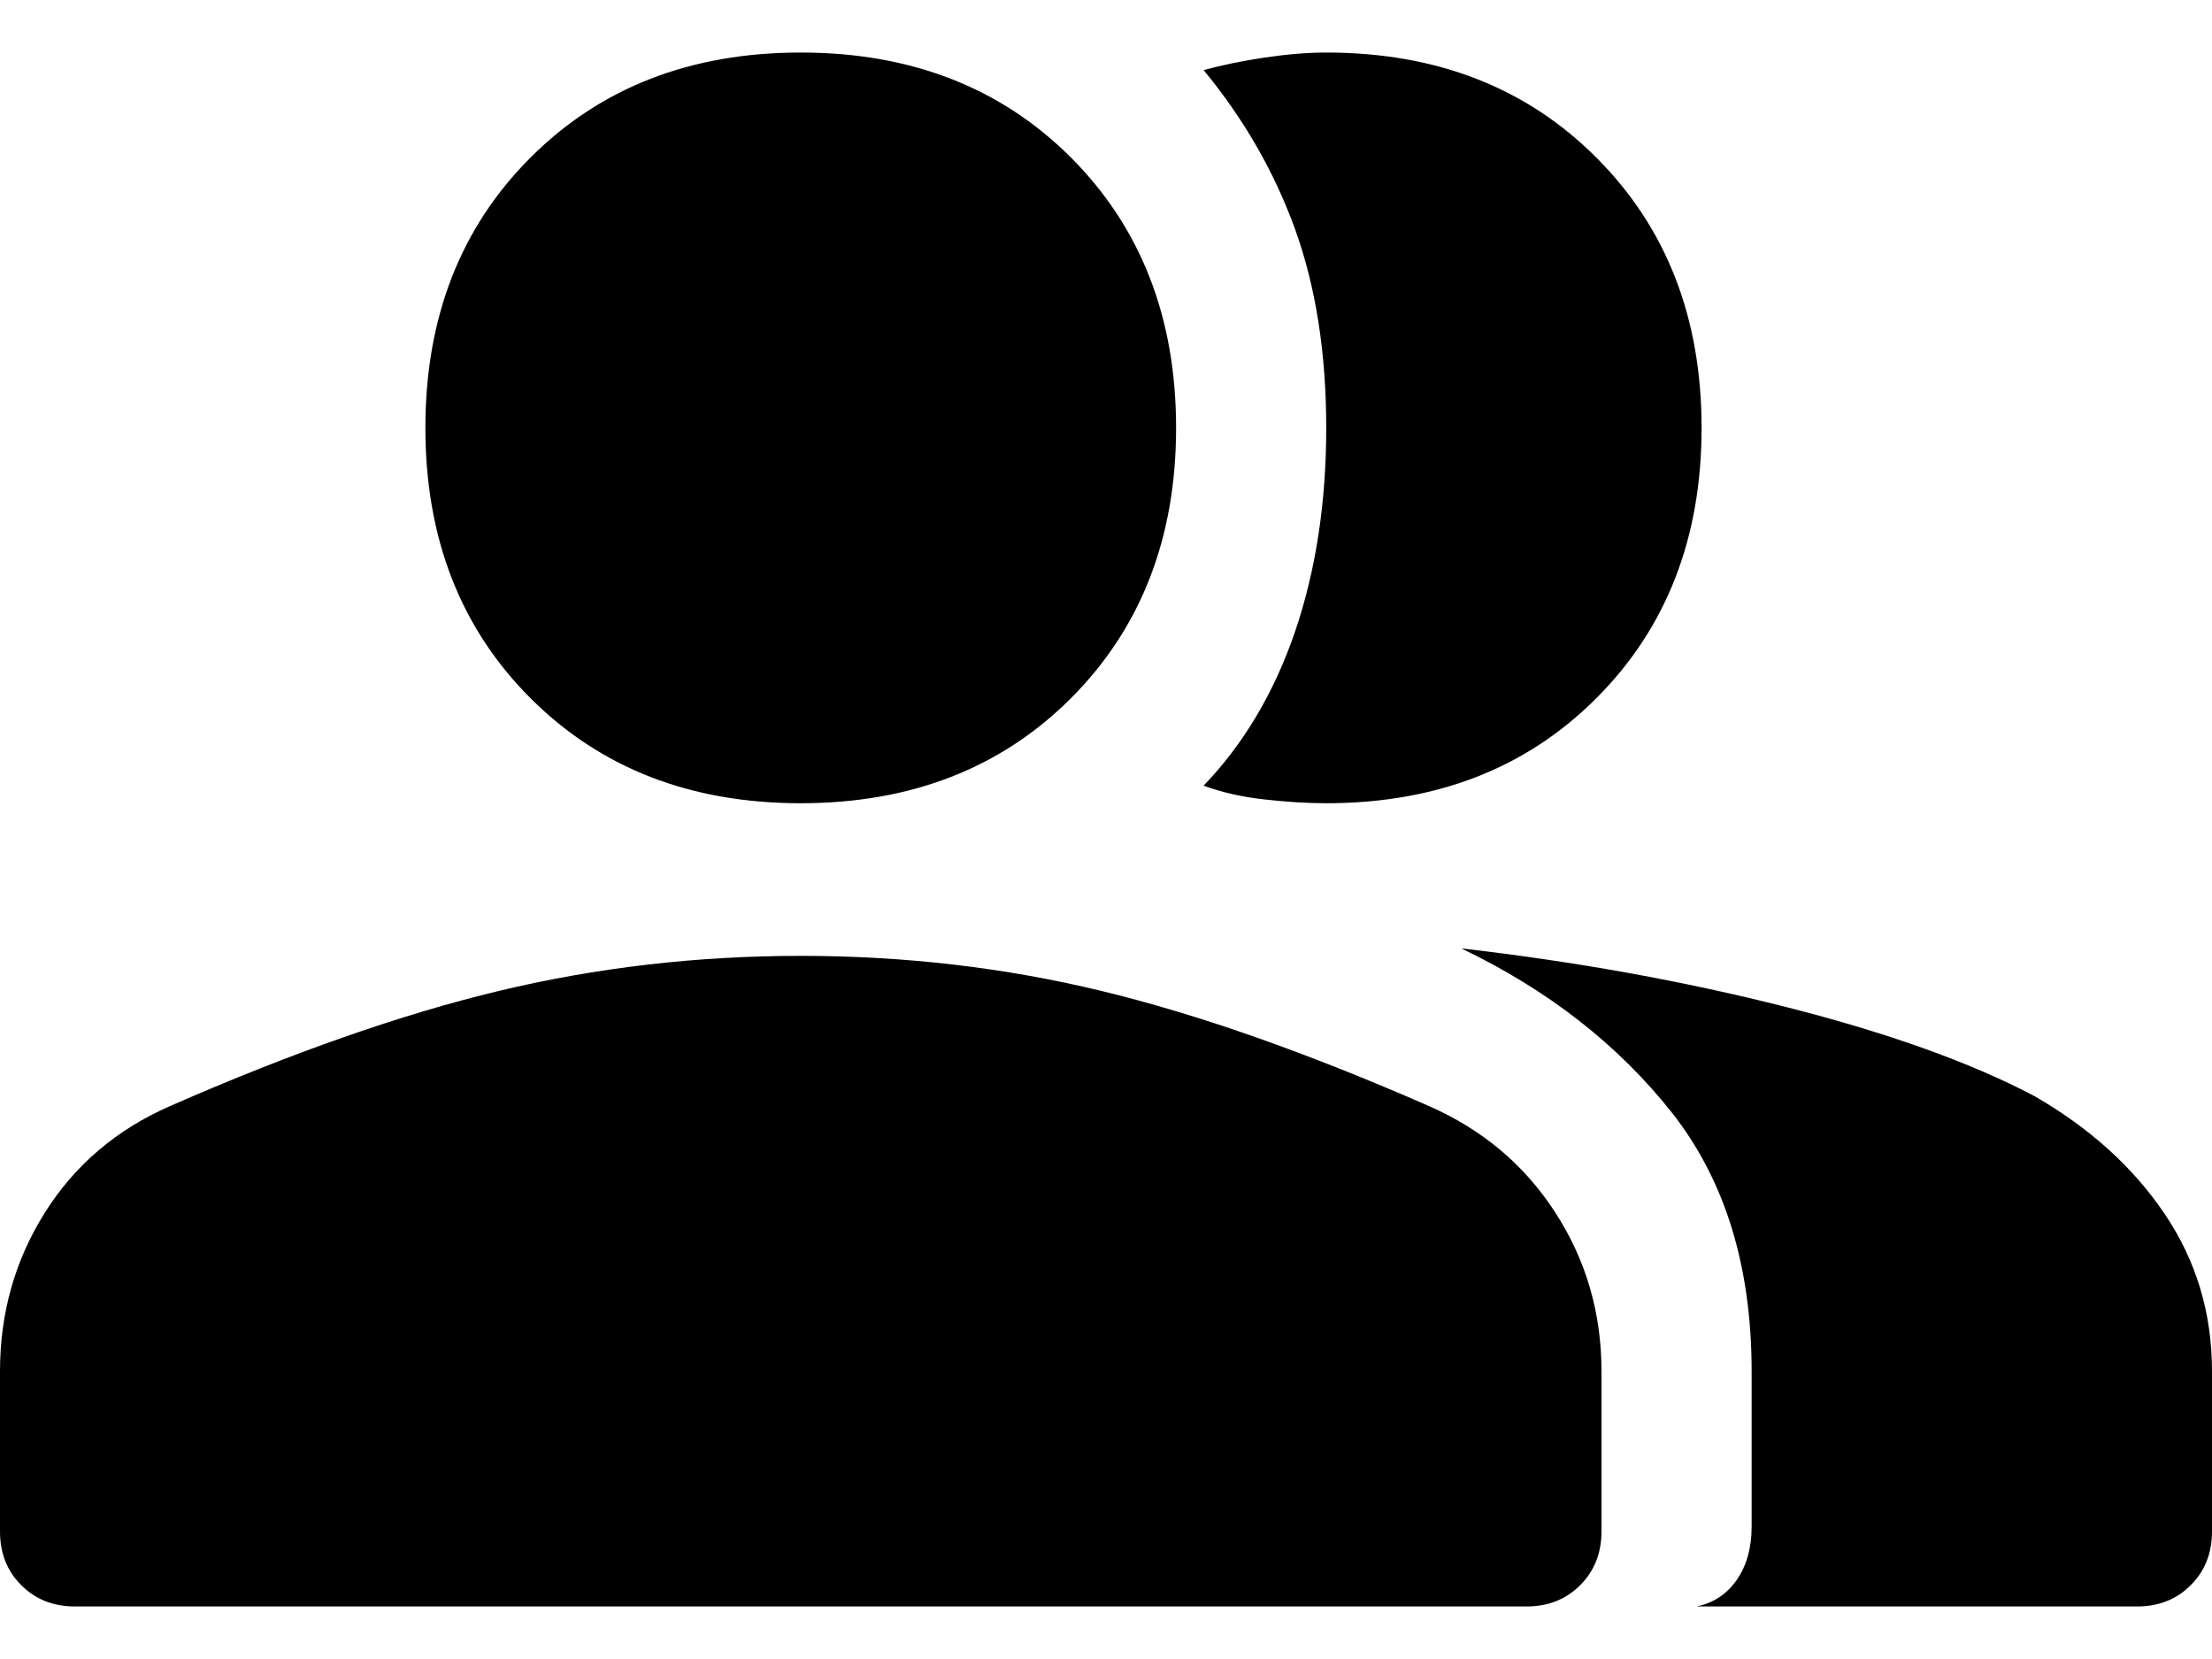<svg width="16" height="12" viewBox="0 0 16 12" fill="none" xmlns="http://www.w3.org/2000/svg">
<path stroke="none" d="M0.543 11.62C0.386 11.62 0.256 11.569 0.154 11.466C0.051 11.364 0 11.234 0 11.077V9.919C0 9.496 0.109 9.113 0.326 8.769C0.543 8.425 0.845 8.169 1.231 8C2.112 7.614 2.905 7.336 3.611 7.167C4.317 6.998 5.044 6.914 5.792 6.914C6.54 6.914 7.264 6.998 7.964 7.167C8.664 7.336 9.454 7.614 10.335 8C10.721 8.169 11.026 8.425 11.249 8.769C11.472 9.113 11.584 9.496 11.584 9.919V11.077C11.584 11.234 11.532 11.364 11.43 11.466C11.327 11.569 11.198 11.62 11.041 11.62H0.543ZM12.271 11.62C12.392 11.596 12.489 11.532 12.561 11.43C12.633 11.327 12.67 11.198 12.67 11.041V9.919C12.67 9.158 12.477 8.534 12.091 8.045C11.704 7.557 11.198 7.161 10.57 6.86C11.403 6.956 12.187 7.098 12.923 7.285C13.659 7.472 14.256 7.686 14.715 7.928C15.113 8.157 15.427 8.44 15.656 8.778C15.885 9.116 16 9.496 16 9.919V11.077C16 11.234 15.949 11.364 15.846 11.466C15.744 11.569 15.614 11.62 15.457 11.62H12.271ZM5.792 5.81C4.995 5.81 4.344 5.557 3.837 5.05C3.33 4.543 3.077 3.891 3.077 3.095C3.077 2.299 3.33 1.647 3.837 1.14C4.344 0.633 4.995 0.38 5.792 0.38C6.588 0.38 7.24 0.633 7.747 1.14C8.253 1.647 8.507 2.299 8.507 3.095C8.507 3.891 8.253 4.543 7.747 5.05C7.24 5.557 6.588 5.81 5.792 5.81ZM12.308 3.095C12.308 3.891 12.054 4.543 11.547 5.05C11.041 5.557 10.389 5.81 9.593 5.81C9.46 5.81 9.312 5.801 9.149 5.783C8.986 5.765 8.839 5.732 8.706 5.683C8.995 5.382 9.216 5.011 9.367 4.57C9.517 4.13 9.593 3.638 9.593 3.095C9.593 2.552 9.517 2.072 9.367 1.656C9.216 1.24 8.995 0.857 8.706 0.507C8.839 0.471 8.986 0.44 9.149 0.416C9.312 0.392 9.46 0.38 9.593 0.38C10.389 0.38 11.041 0.633 11.547 1.14C12.054 1.647 12.308 2.299 12.308 3.095Z" fill="black"/>
</svg>
